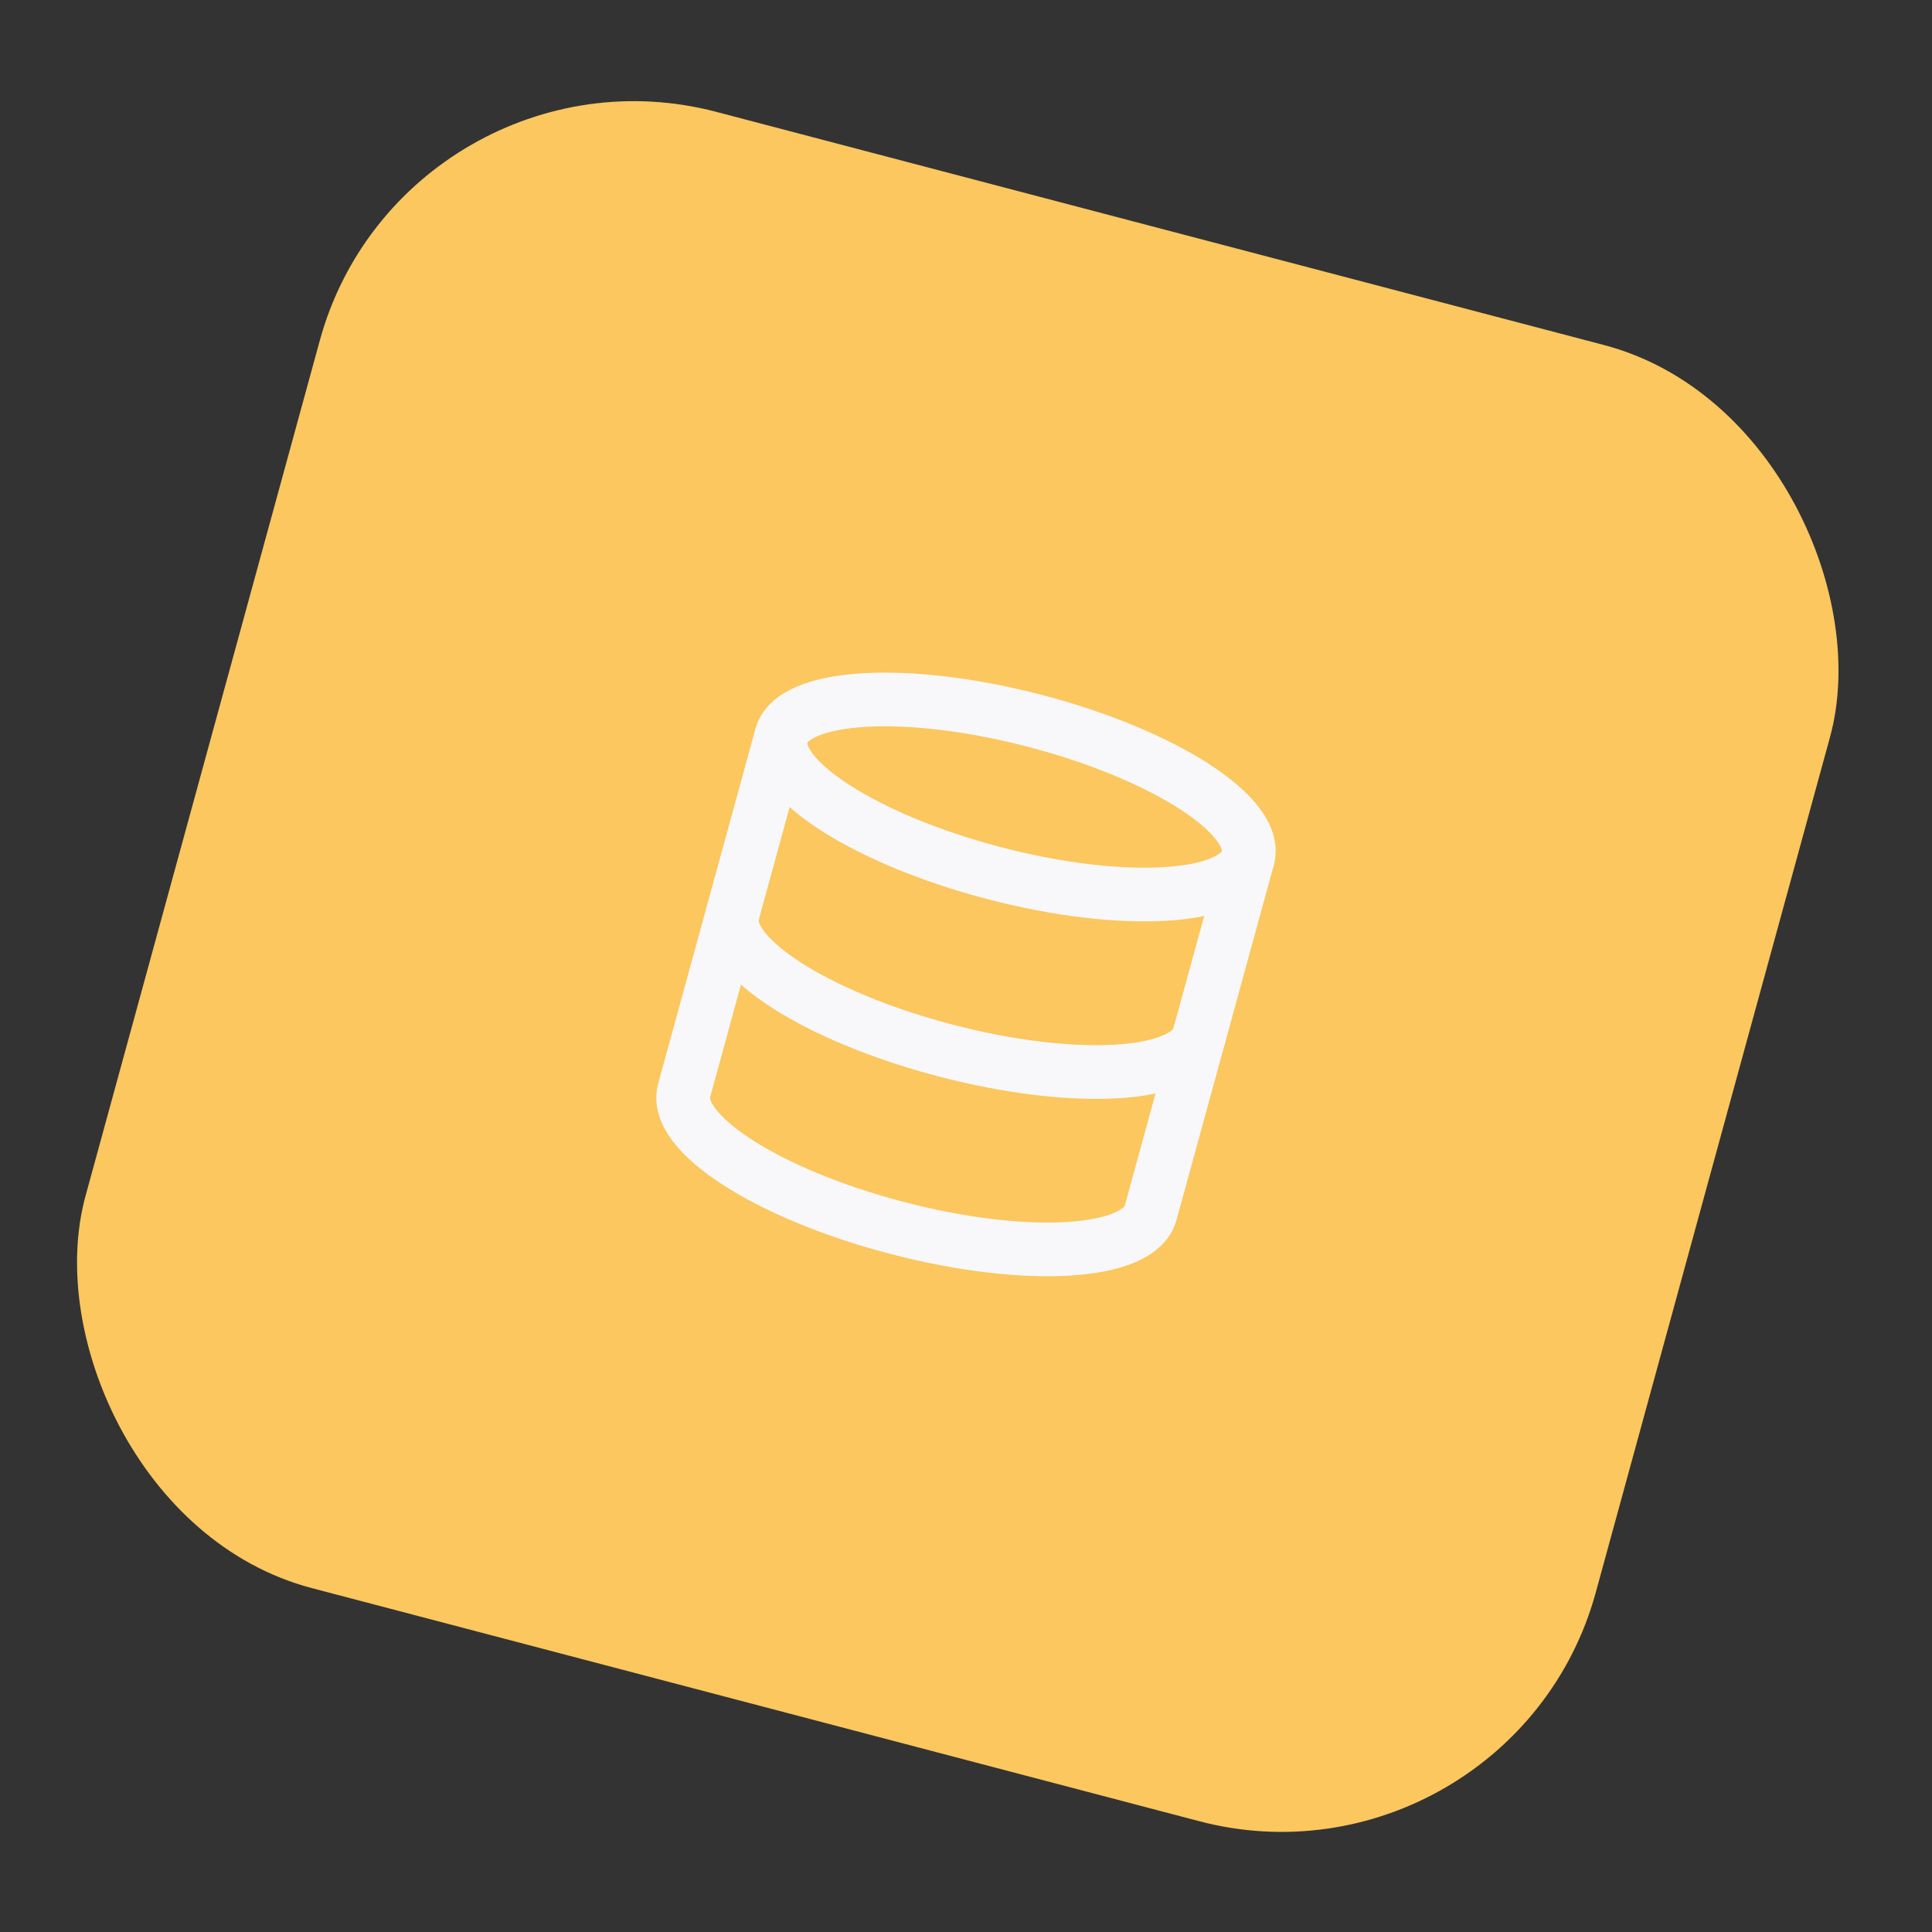 <svg width="60" height="60" viewBox="0 0 60 60" fill="none" xmlns="http://www.w3.org/2000/svg">
<rect x="0" y="0" width="60" height="60" fill="#333333" stroke="none"/>
<rect width="48.501" height="47.56" rx="10" transform="matrix(0.967 0.254 -0.264 0.964 12.572 0.933)" fill="#FBC75E"/>
<g clip-path="url(#clip0_0_35)">
<path d="M30.863 27.113C34.864 28.161 38.397 27.954 38.754 26.65C39.112 25.346 36.158 23.439 32.157 22.391C28.156 21.343 24.623 21.55 24.265 22.854C23.908 24.158 26.862 26.065 30.863 27.113Z" stroke="#F8F8FA" stroke-width="1.667" stroke-linecap="round" stroke-linejoin="round"/>
<path d="M37.244 32.158C36.886 33.465 33.377 33.676 29.352 32.621C25.328 31.567 22.397 29.669 22.755 28.363" stroke="#F8F8FA" stroke-width="1.667" stroke-linecap="round" stroke-linejoin="round"/>
<path d="M24.265 22.854L21.245 33.871C20.887 35.178 23.818 37.076 27.843 38.13C31.867 39.184 35.376 38.973 35.734 37.667L38.754 26.65" stroke="#F8F8FA" stroke-width="1.667" stroke-linecap="round" stroke-linejoin="round"/>
</g>
<defs>
<clipPath id="clip0_0_35">
<rect width="19.97" height="19.583" fill="white" transform="matrix(0.967 0.253 -0.264 0.964 22.929 18.287)"/>
</clipPath>
</defs>
</svg>
